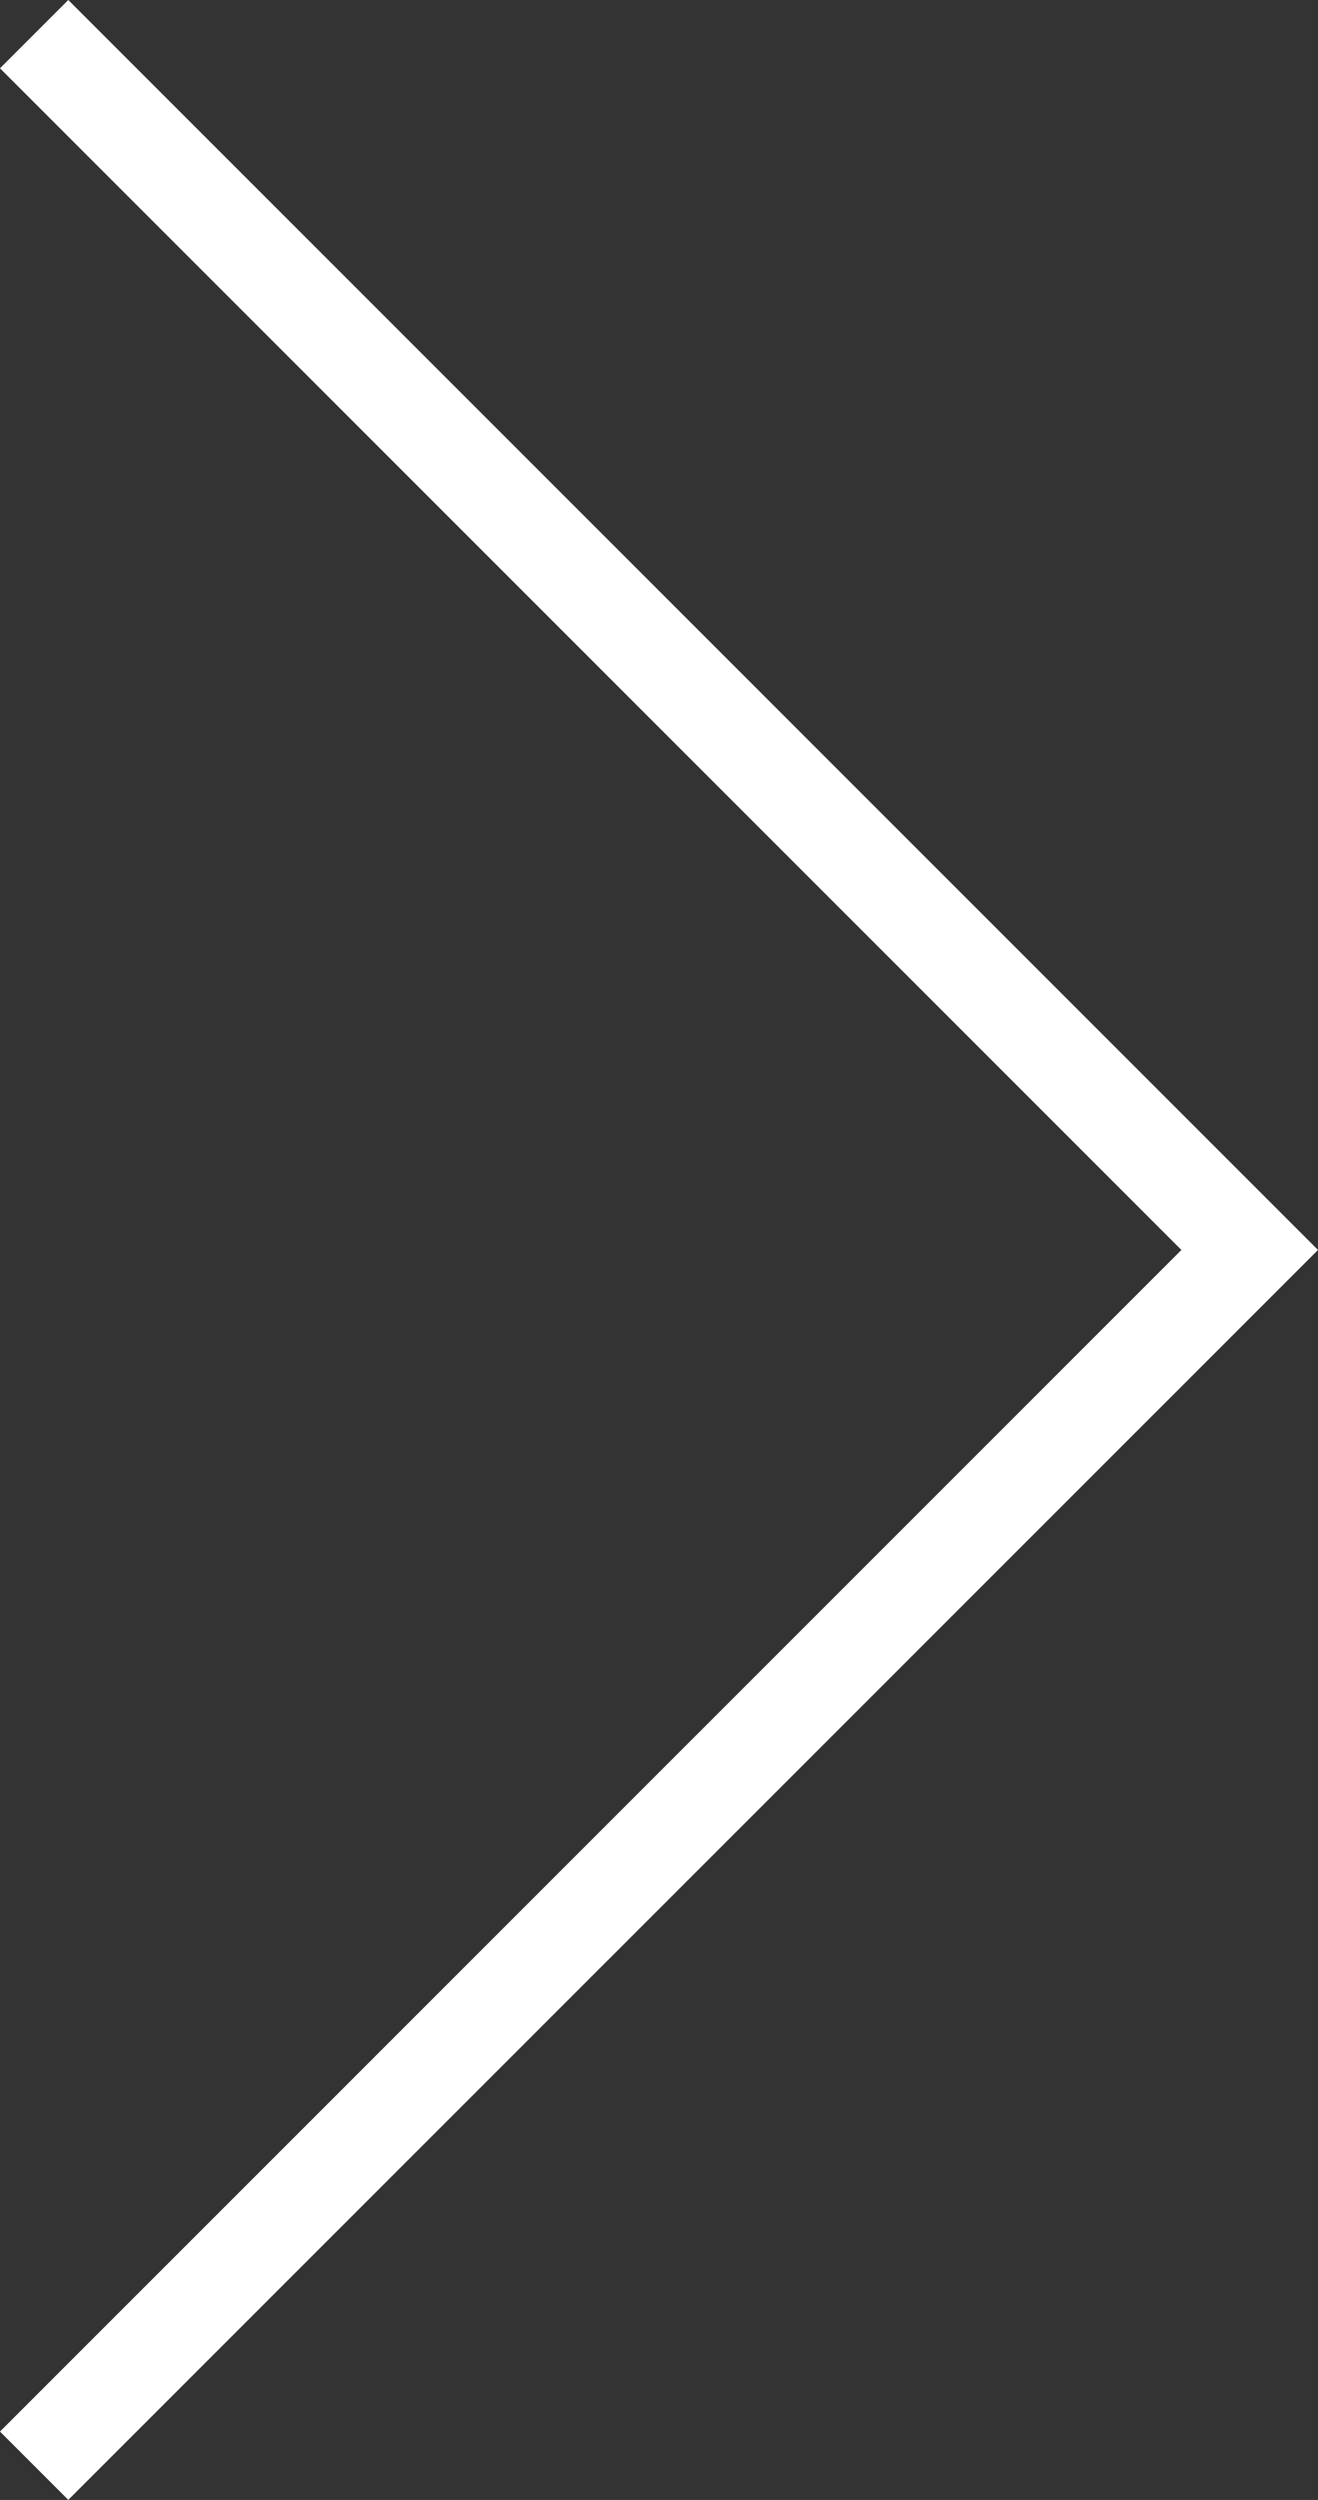 <svg xmlns="http://www.w3.org/2000/svg" width="68.229" height="129.387" viewBox="0 0 68.229 129.387">
  <rect x="0" y="0" width="68.229" height="129.387" fill="#333333" stroke="none"/>
  <path id="パス_1263" data-name="パス 1263" d="M4818.33,7776.152l62.926,62.926L4818.33,7902" transform="translate(-4816.563 -7774.385)" fill="none" stroke="#fff" stroke-width="5"/>
</svg>